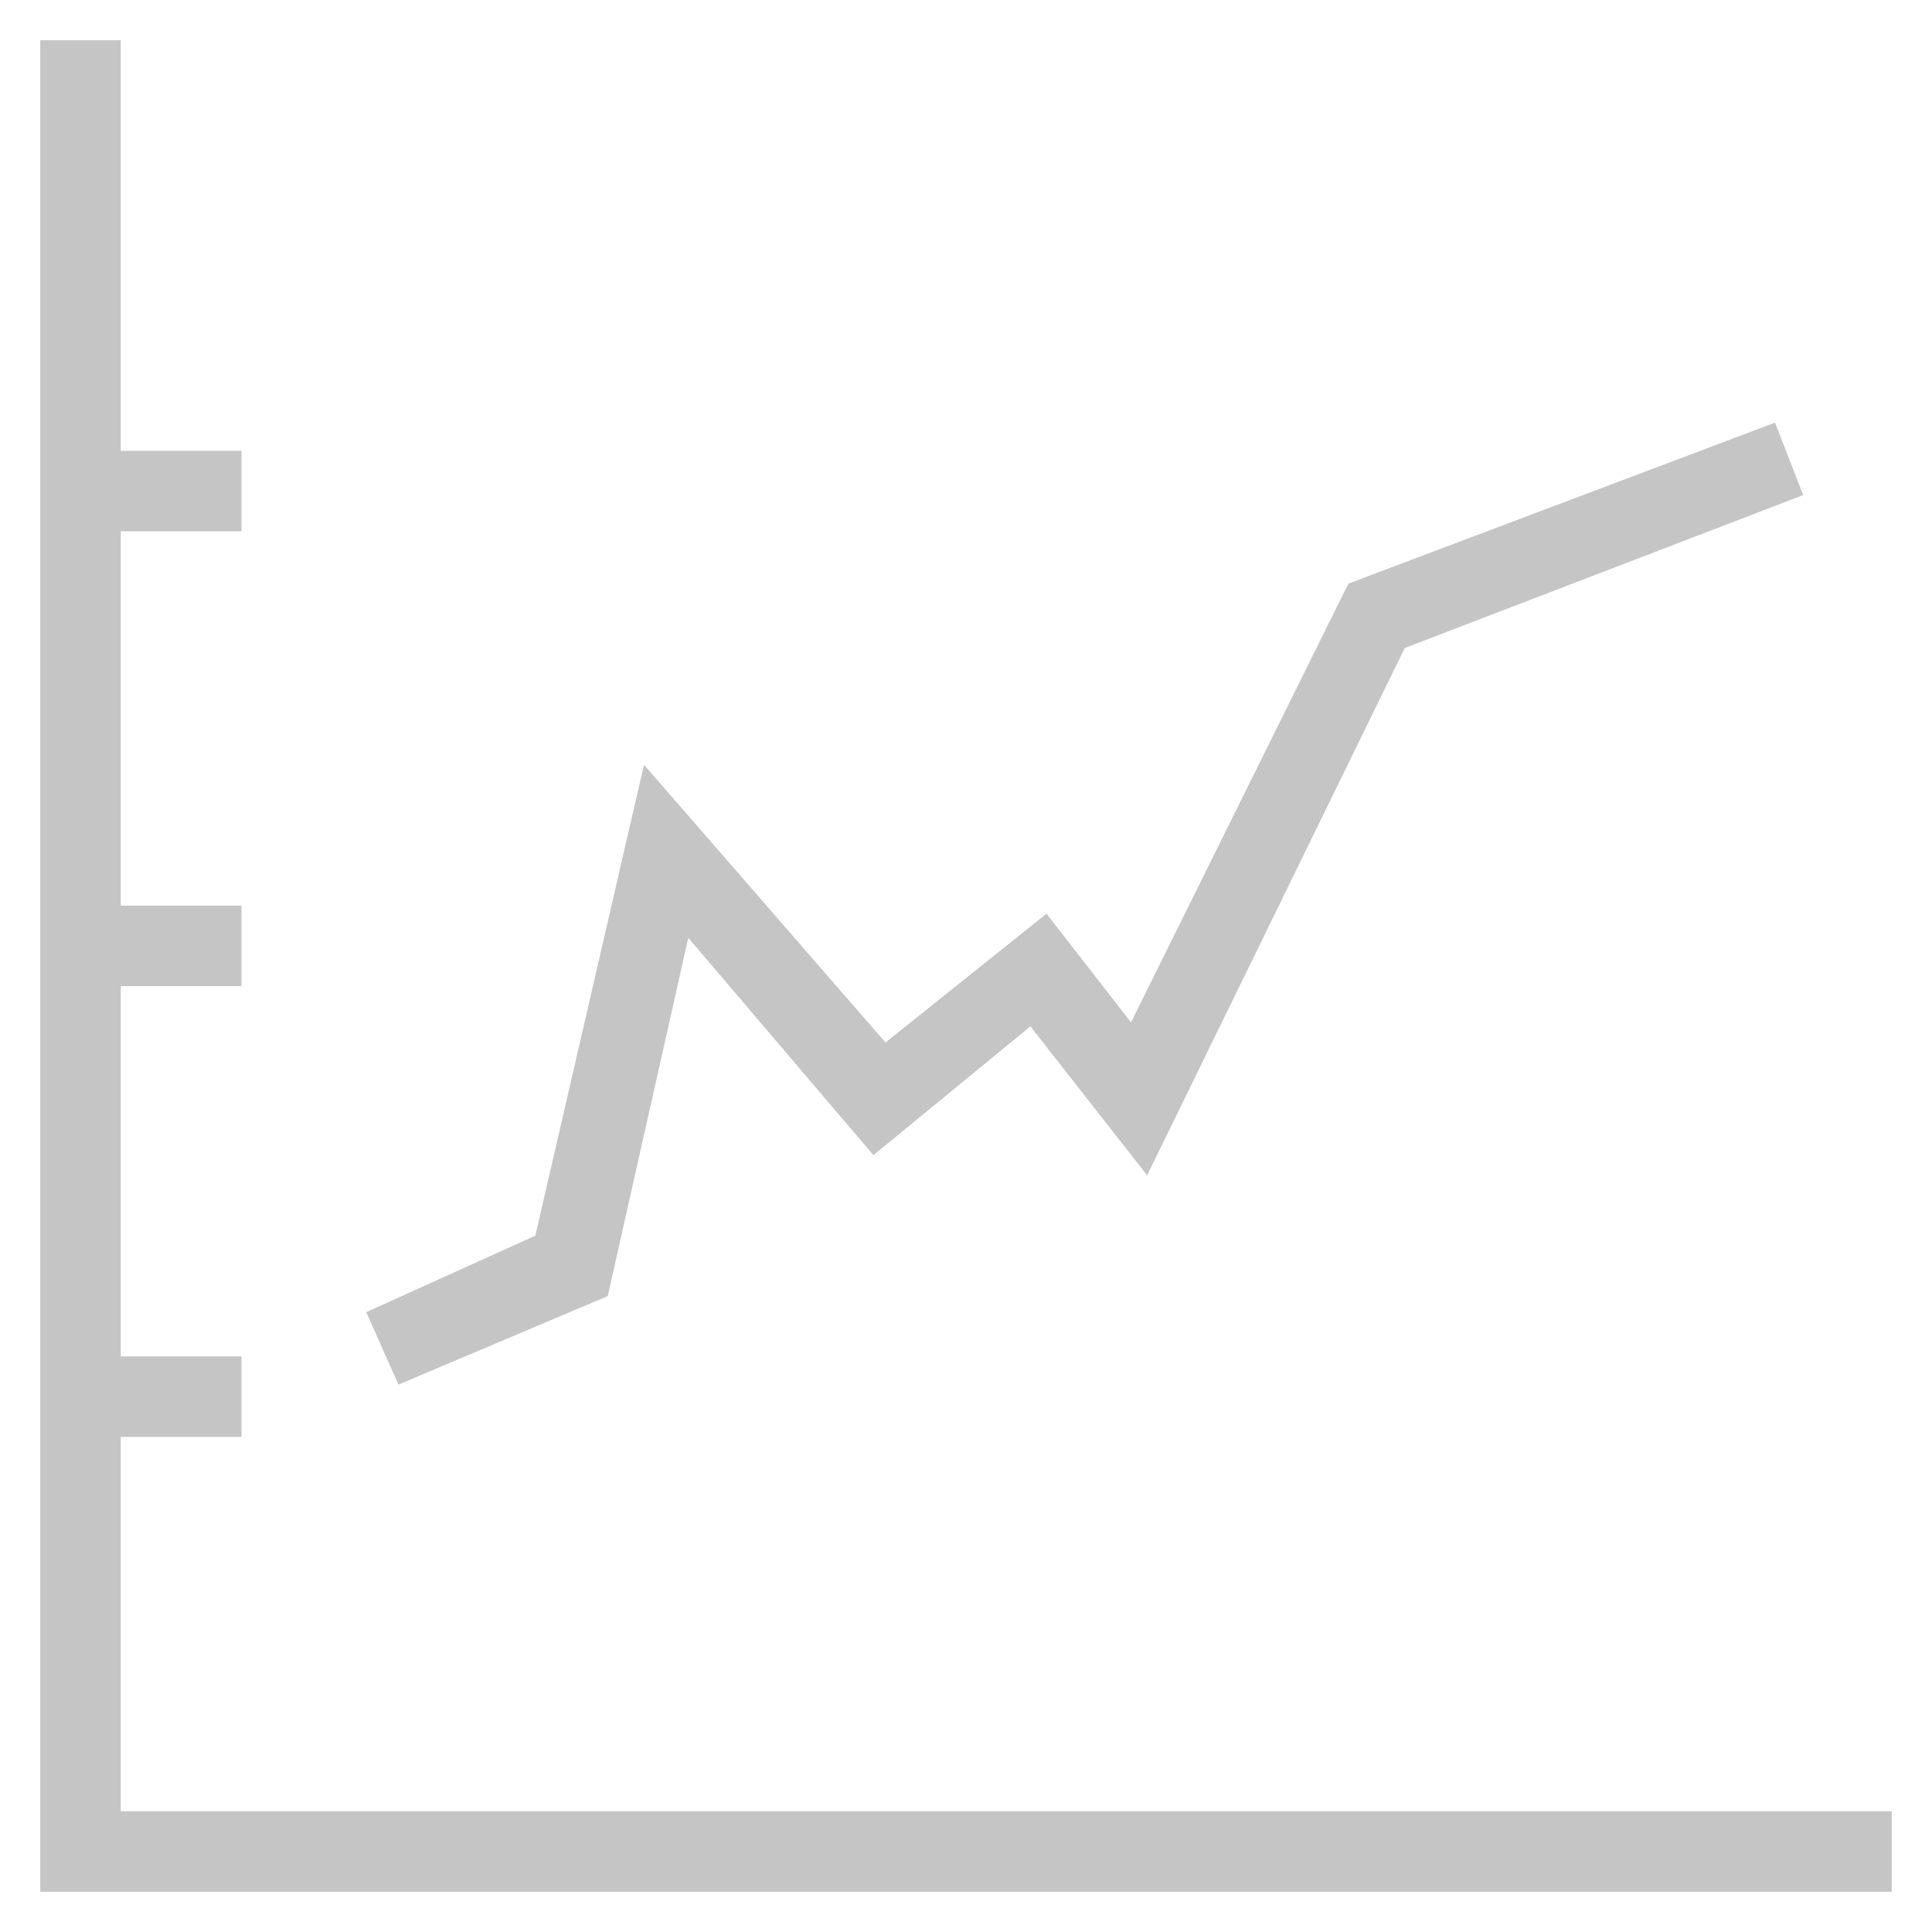 <?xml version="1.0" encoding="utf-8"?>
<!-- Generator: Adobe Illustrator 18.0.0, SVG Export Plug-In . SVG Version: 6.00 Build 0)  -->
<!DOCTYPE svg PUBLIC "-//W3C//DTD SVG 1.1//EN" "http://www.w3.org/Graphics/SVG/1.1/DTD/svg11.dtd">
<svg version="1.1" id="Layer_1" xmlns="http://www.w3.org/2000/svg" xmlns:xlink="http://www.w3.org/1999/xlink" x="0px" y="0px"
	 viewBox="0 0 48 48" enable-background="new 0 0 48 48" xml:space="preserve">
<g>
	<g>
		<polygon fill="#c5c5c5" points="47,47 1,47 1,1 3,1 3,45 47,45 		"/>
		<rect x="2" y="11.2" fill="#c5c5c5" width="4" height="2"/>
		<rect x="2" y="22.5" fill="#c5c5c5" width="4" height="2"/>
		<rect x="2" y="33.7" fill="#c5c5c5" width="4" height="2"/>
	</g>
	<polygon fill="#c5c5c5" points="9.9,34.4 9.1,32.6 13.3,30.7 16,19 22,25.9 26,22.7 28.1,25.4 33.5,14.5 44.1,10.5 44.8,12.3 
		34.9,16.1 28.5,29.2 25.6,25.5 21.7,28.7 17.1,23.3 15.1,32.2 	"/>
</g>
</svg>
